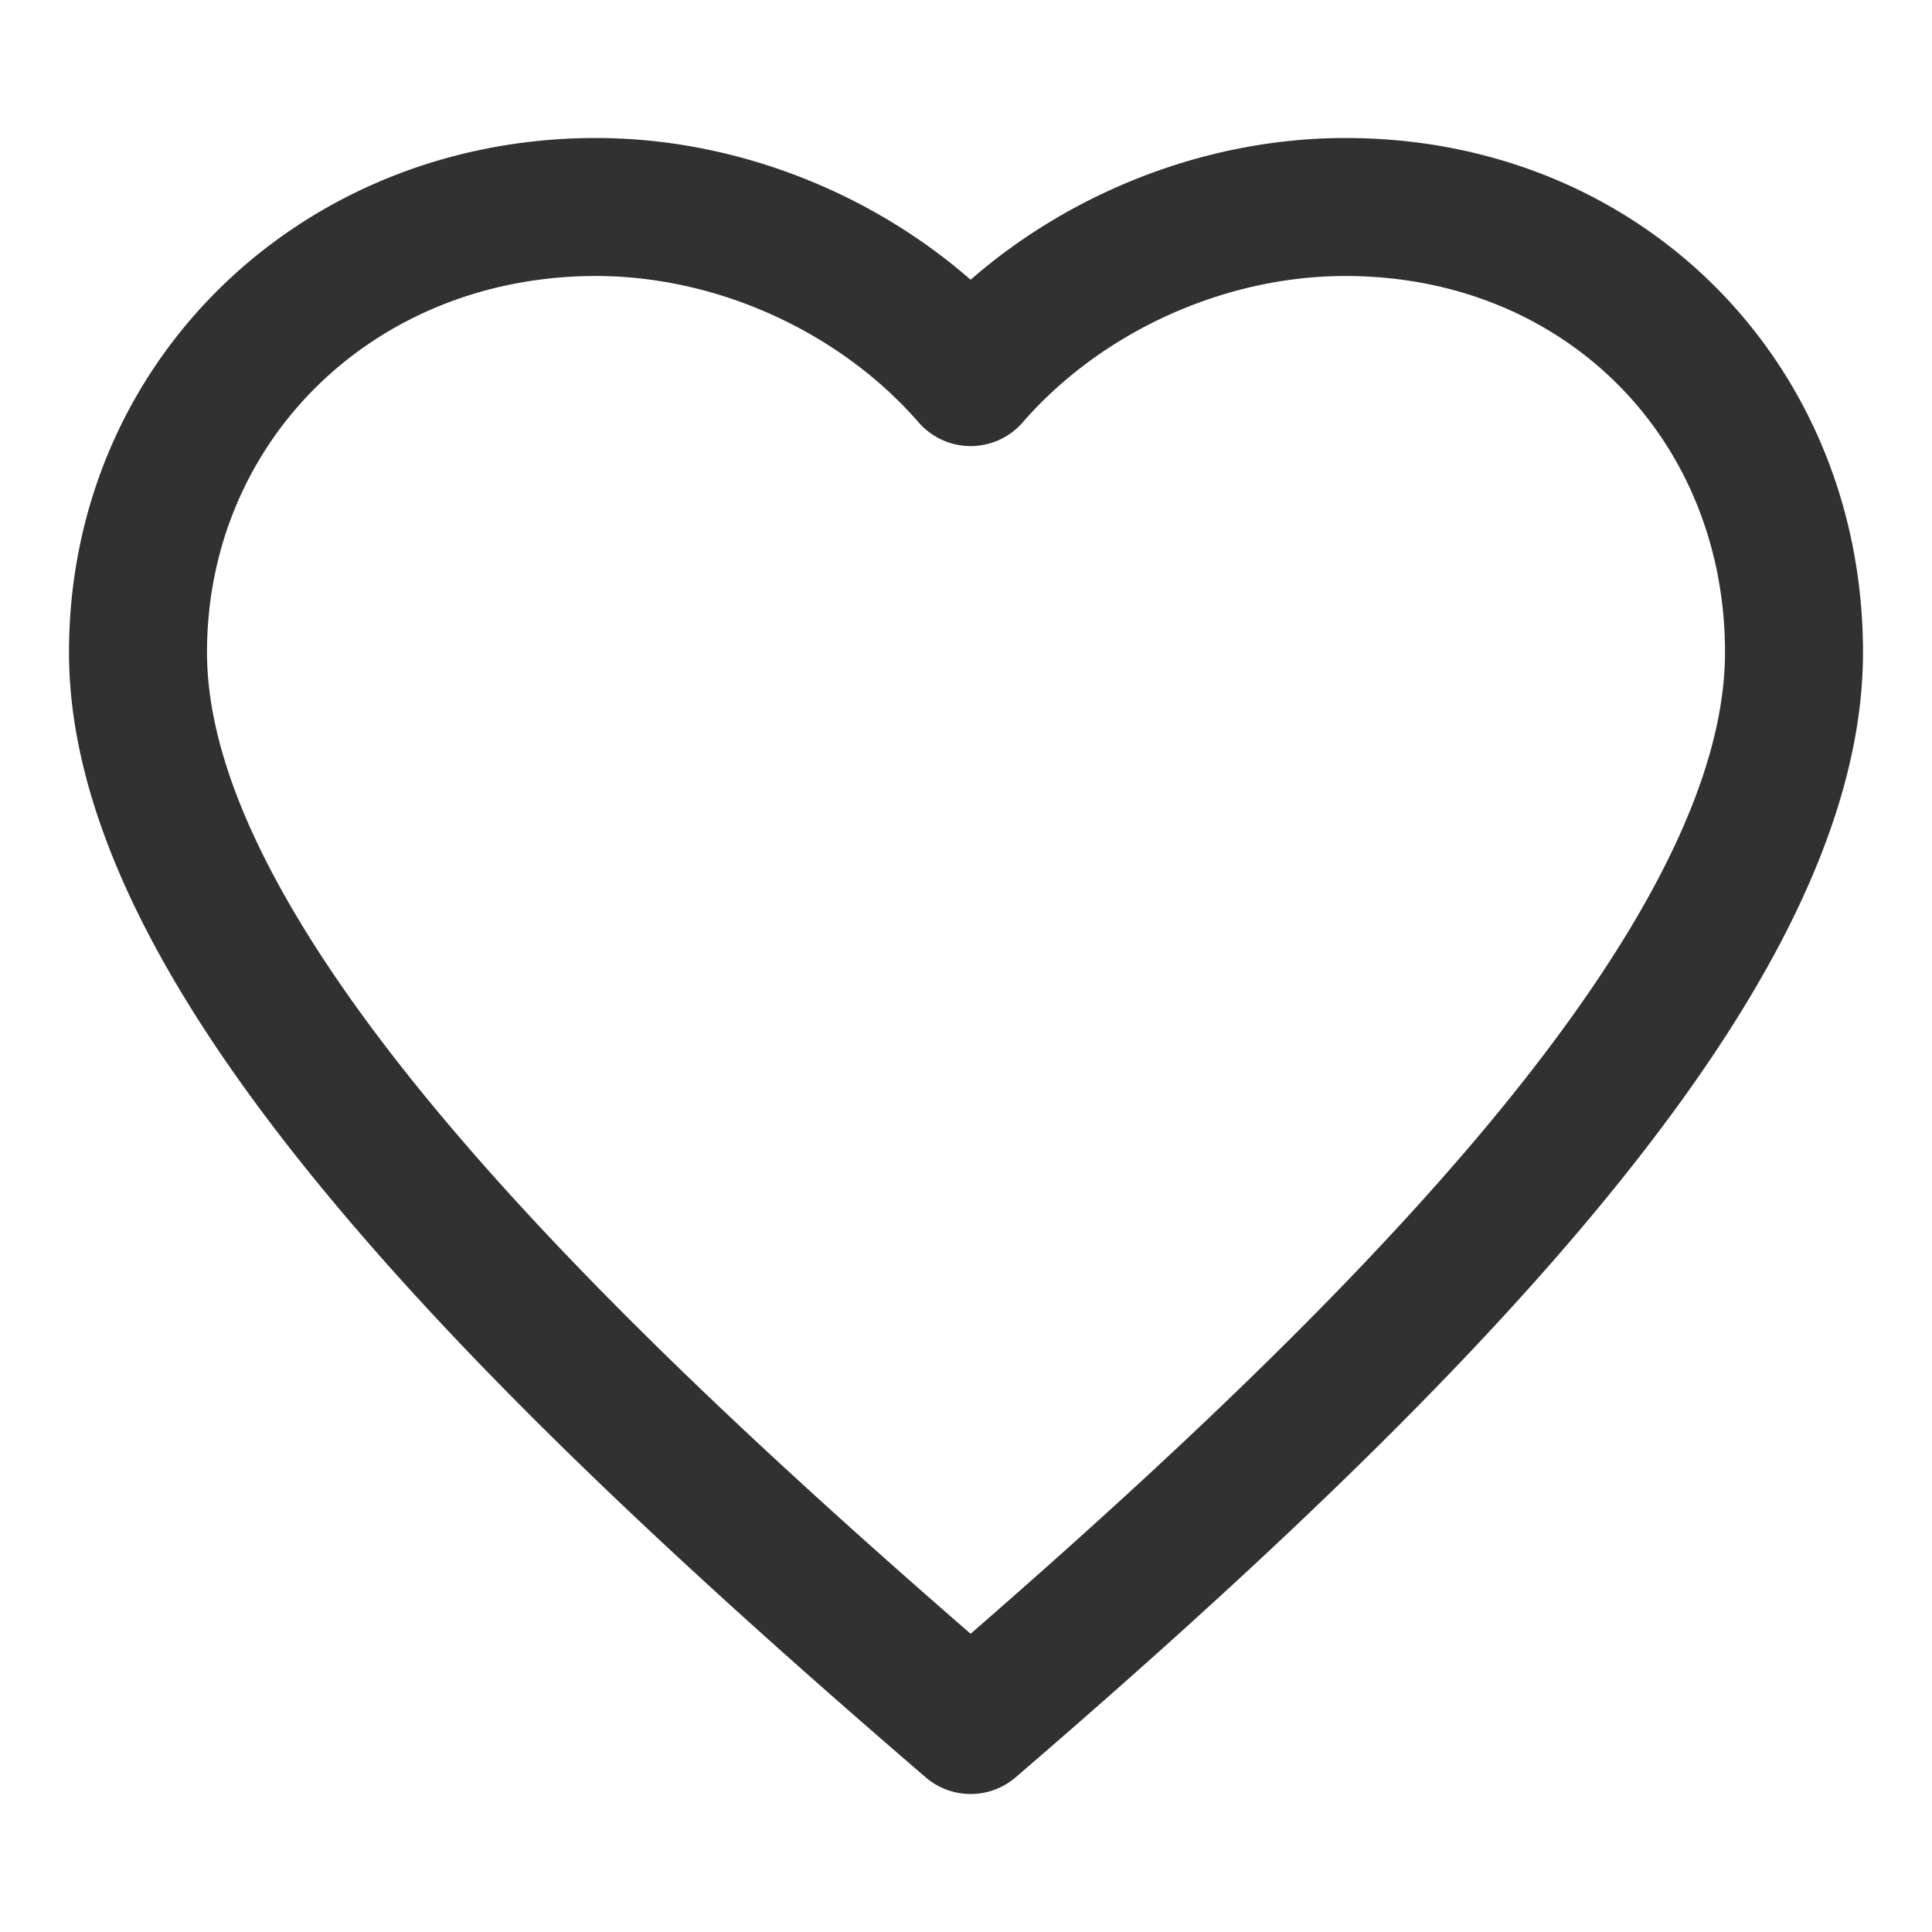 <svg viewBox="0 0 28 28" xmlns="http://www.w3.org/2000/svg">
  <path fill-rule="evenodd" clip-rule="evenodd" fill="#313132"
    d="M8.637 4C5.422 4 3 6.393 3 9.455c0 1.847 1.23 4.143 3.446 6.777 2.026 2.408 4.733 4.937 7.621 7.446 2.881-2.507 5.556-5.034 7.55-7.44C23.795 13.607 25 11.307 25 9.454 25 6.368 22.686 4 19.498 4c-1.763 0-3.54.815-4.676 2.121a1 1 0 0 1-1.509 0C12.176 4.815 10.4 4 8.637 4ZM1 9.455C1 5.236 4.37 2 8.637 2c1.98 0 3.952.763 5.43 2.054C15.548 2.763 17.518 2 19.498 2 23.793 2 27 5.265 27 9.455c0 2.606-1.624 5.38-3.843 8.058-2.254 2.721-5.29 5.537-8.437 8.245a1 1 0 0 1-1.305 0c-3.144-2.705-6.213-5.52-8.5-8.239C2.665 14.845 1 12.068 1 9.455Z" />
</svg>